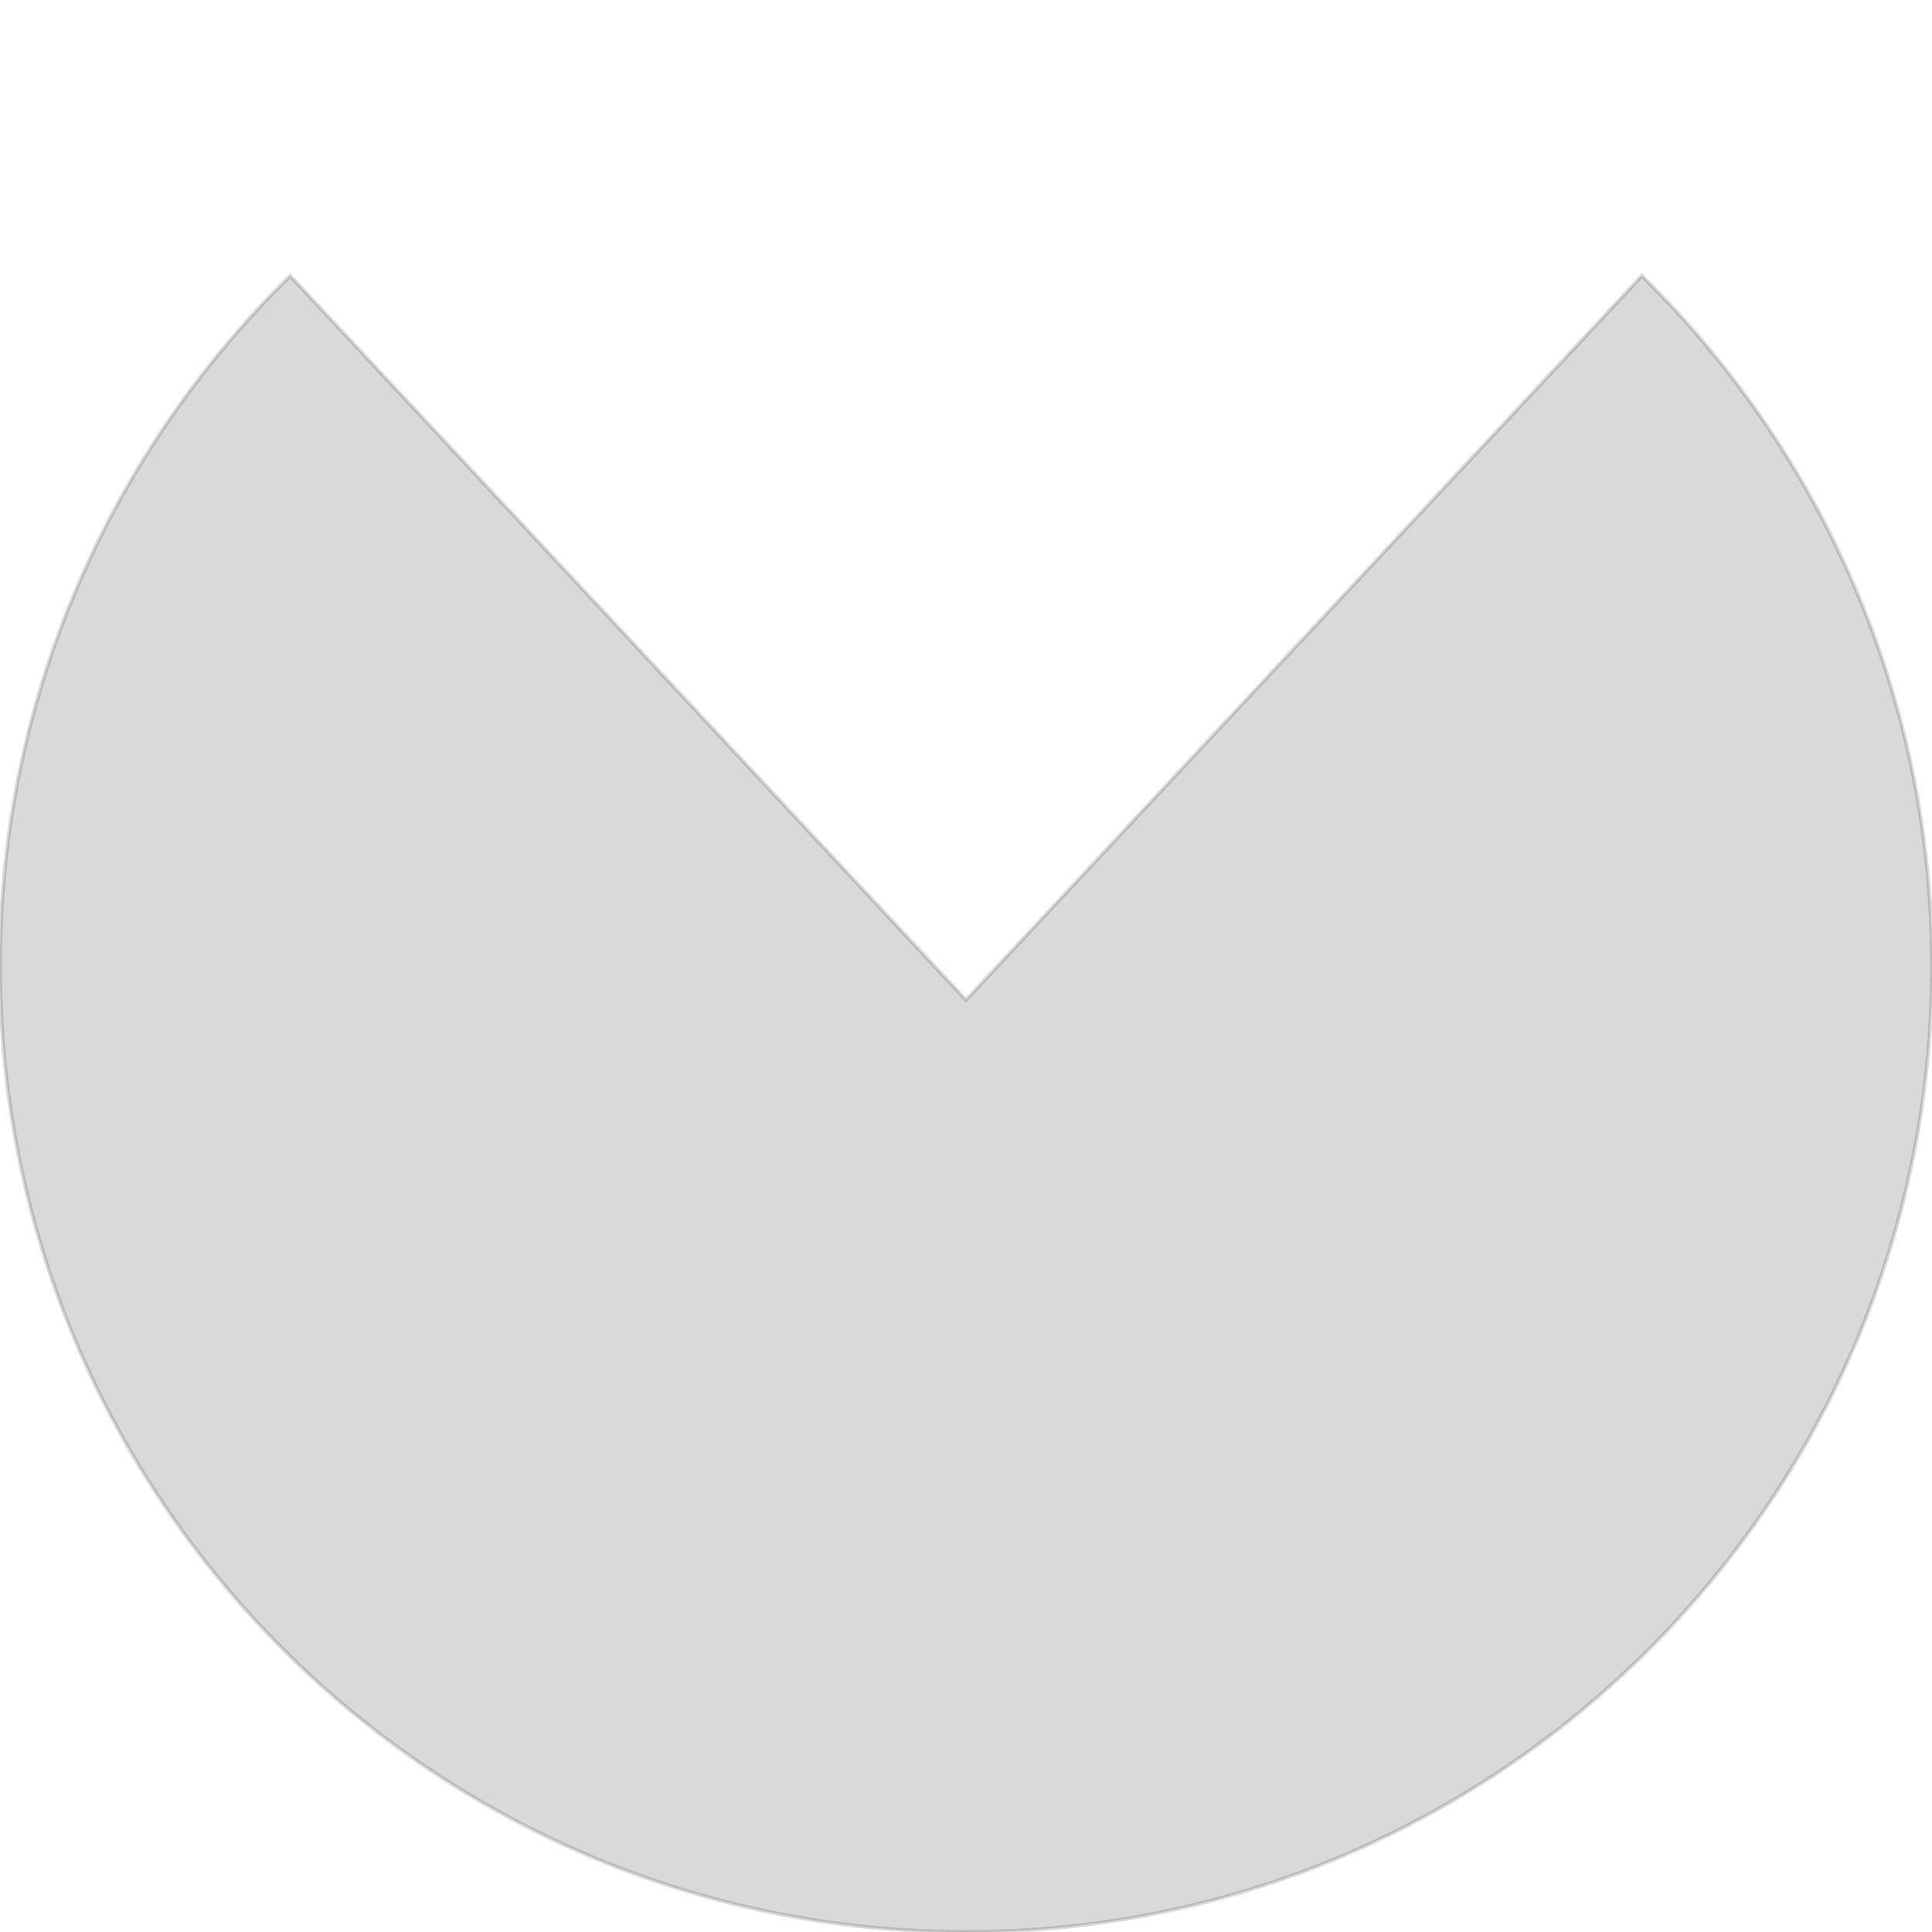 <?xml version="1.0" encoding="utf-8"?>
<svg version="1.1" id="Слой_2" xmlns="http://www.w3.org/2000/svg" xmlns:xlink="http://www.w3.org/1999/xlink" x="0px"
  y="0px" viewBox="0 0 512 512" style="enable-background:new 0 0 512 512;" xml:space="preserve">
  <style type="text/css">
    .st0 {
      opacity: 0.15;
      stroke: #000000;
      stroke-miterlimit: 10;
    }
  </style>
  <path class="st0" d="M435.1,73.1L256,265L76.9,73.1C29.5,119.6,0,184.3,0,256c0,141.4,114.6,256,256,256s256-114.6,256-256
	C512,184.3,482.5,119.6,435.1,73.1z" />
</svg>
